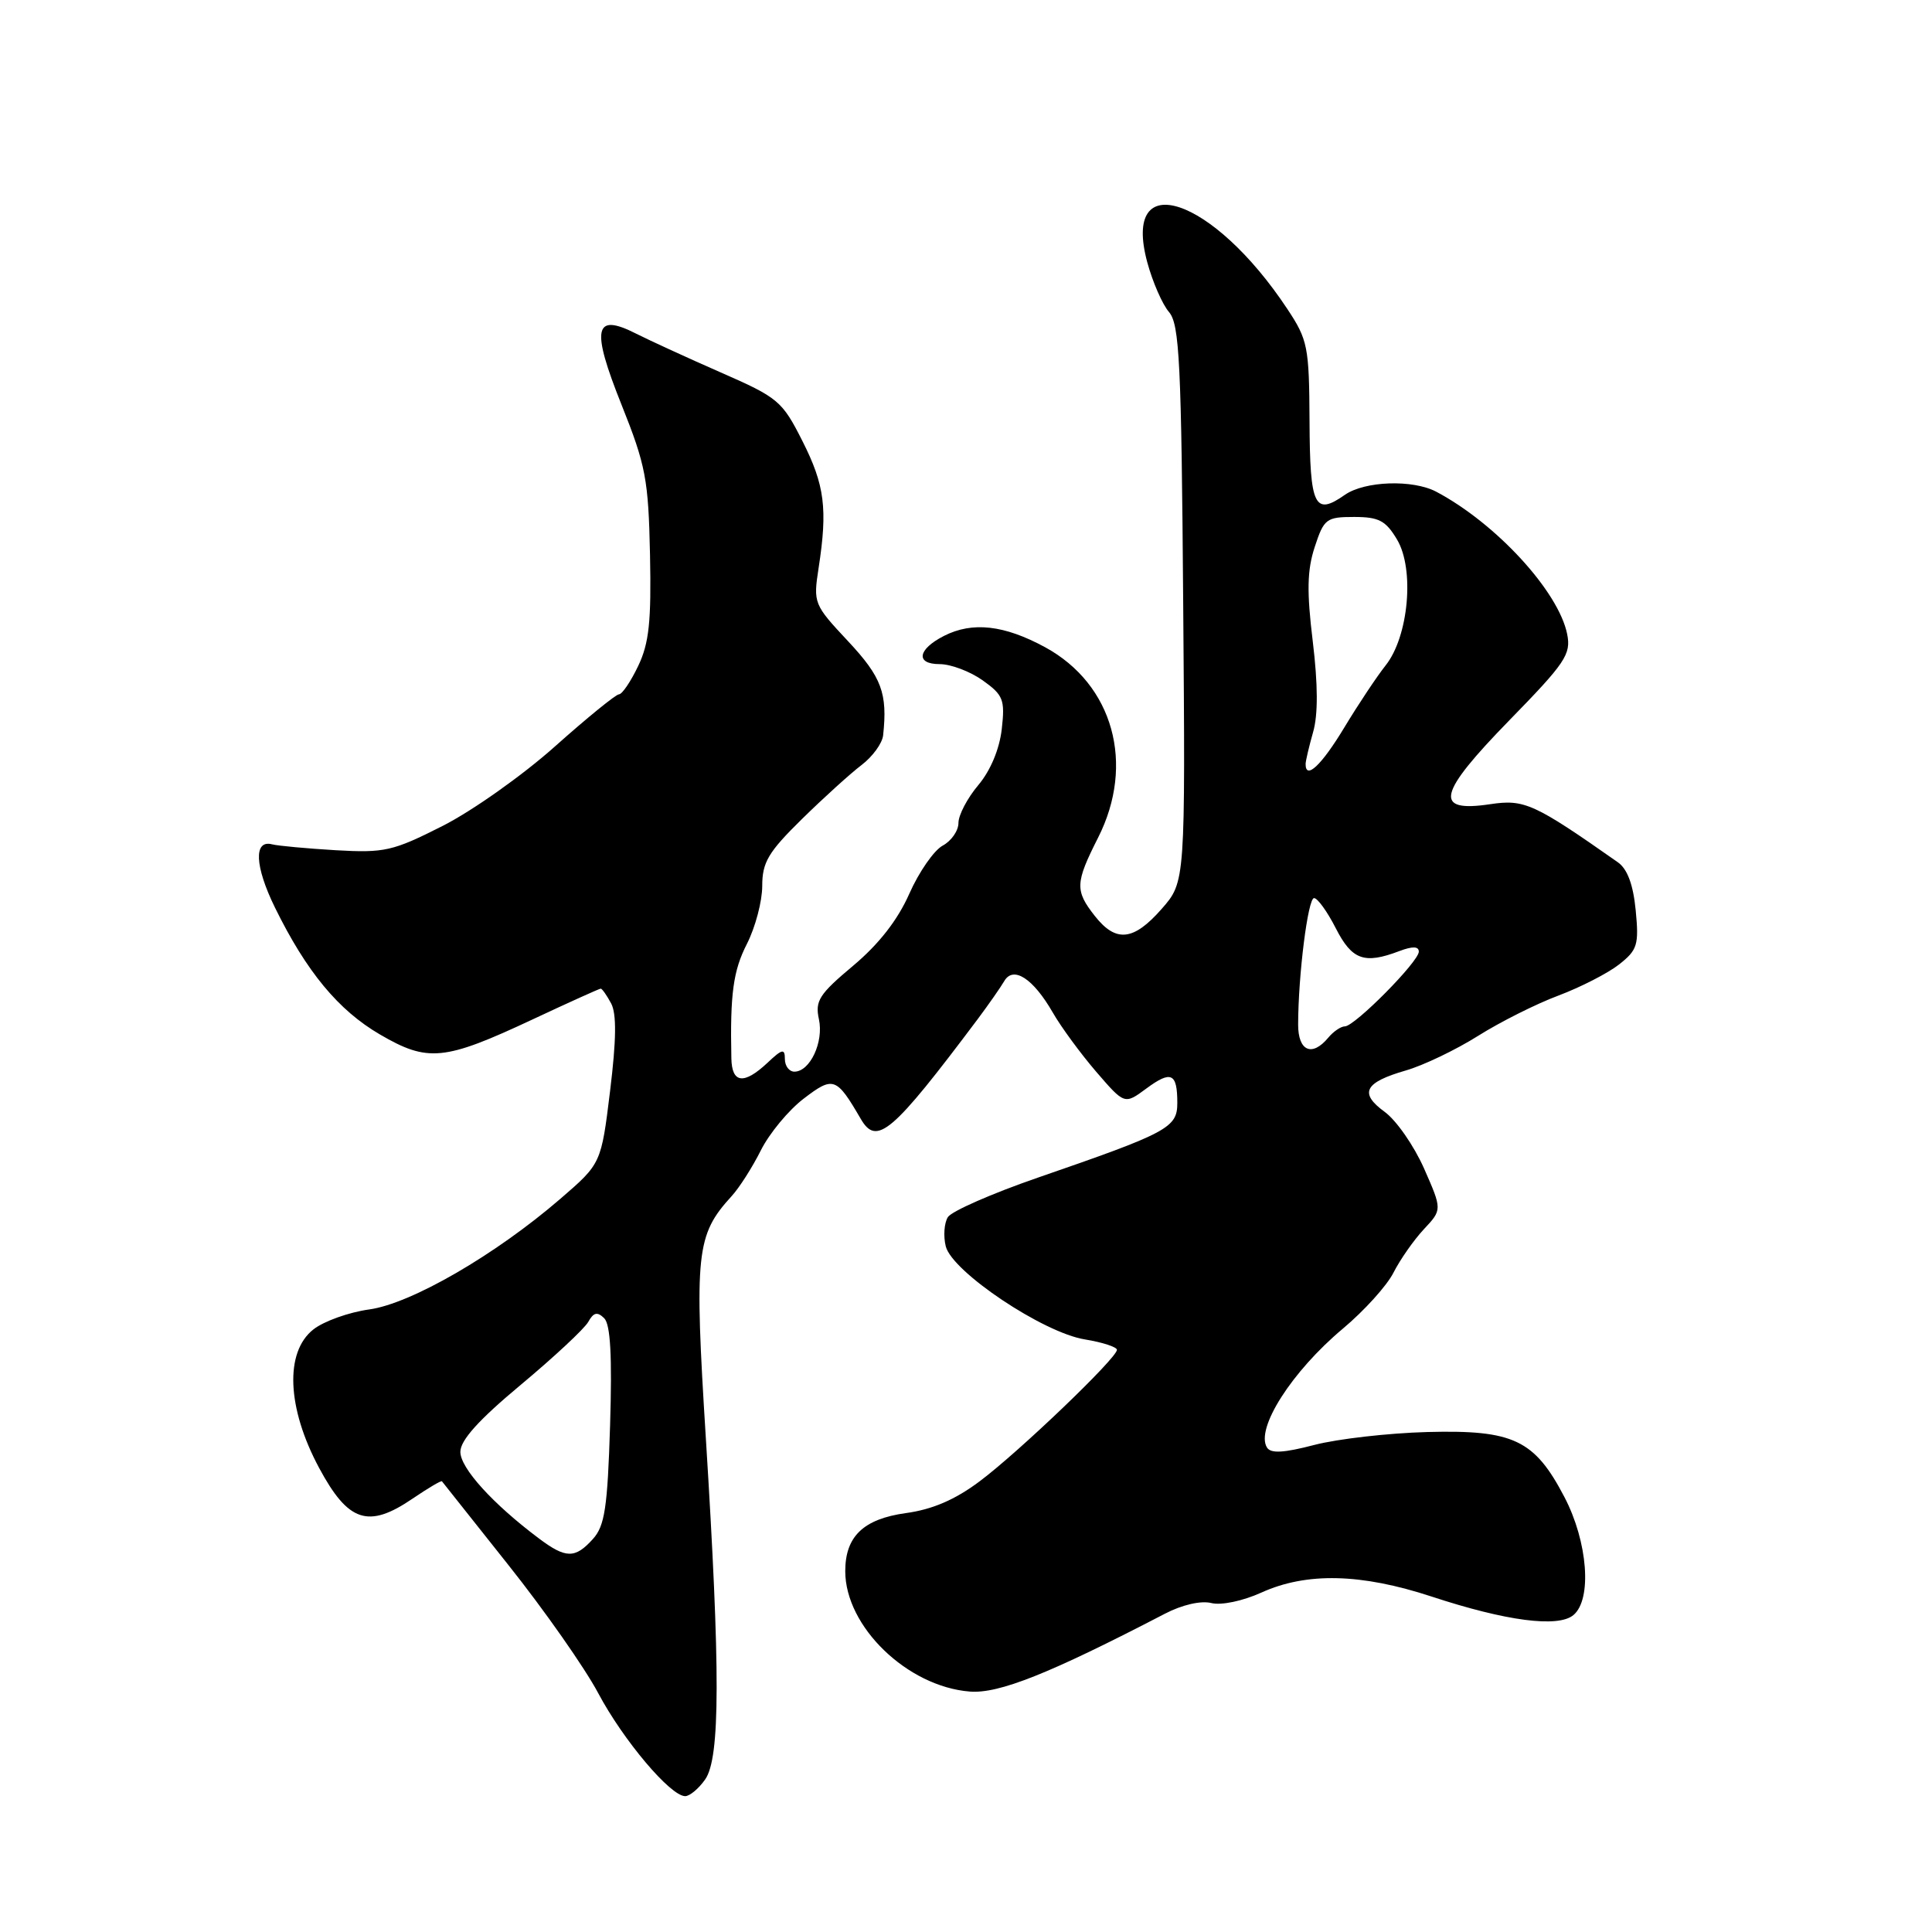 <?xml version="1.0" encoding="UTF-8" standalone="no"?>
<!DOCTYPE svg PUBLIC "-//W3C//DTD SVG 1.1//EN" "http://www.w3.org/Graphics/SVG/1.1/DTD/svg11.dtd" >
<svg xmlns="http://www.w3.org/2000/svg" xmlns:xlink="http://www.w3.org/1999/xlink" version="1.1" viewBox="0 0 256 256">
 <g >
 <path fill="currentColor"
d=" M 93.44 235.78 C 95.44 232.93 95.46 221.42 93.53 190.60 C 91.99 166.01 92.24 163.65 96.93 158.51 C 97.95 157.41 99.70 154.66 100.82 152.42 C 101.95 150.17 104.50 147.09 106.50 145.57 C 110.42 142.57 110.83 142.72 114.05 148.25 C 116.17 151.90 118.19 150.18 129.58 135.00 C 131.02 133.07 132.59 130.82 133.07 130.00 C 134.27 127.94 136.90 129.65 139.50 134.17 C 140.60 136.09 143.19 139.61 145.25 142.01 C 149.01 146.37 149.01 146.37 151.89 144.24 C 155.19 141.80 156.00 142.18 156.00 146.15 C 156.00 149.43 154.77 150.09 137.50 156.05 C 131.45 158.14 126.10 160.49 125.60 161.27 C 125.11 162.05 124.98 163.80 125.32 165.15 C 126.17 168.52 138.22 176.59 143.75 177.48 C 146.09 177.86 148.00 178.49 148.00 178.86 C 148.00 179.95 135.00 192.40 129.81 196.28 C 126.56 198.72 123.55 200.01 120.05 200.49 C 114.41 201.27 112.00 203.58 112.00 208.19 C 112.00 215.53 120.22 223.48 128.50 224.14 C 132.35 224.45 139.05 221.78 154.35 213.83 C 156.63 212.64 159.12 212.07 160.50 212.41 C 161.82 212.74 164.66 212.15 167.15 211.02 C 173.13 208.31 180.36 208.48 189.72 211.56 C 199.57 214.80 206.45 215.70 208.48 214.01 C 210.98 211.94 210.40 204.30 207.29 198.36 C 203.32 190.76 200.53 189.45 189.13 189.75 C 183.97 189.89 177.24 190.66 174.16 191.46 C 170.10 192.52 168.38 192.62 167.88 191.80 C 166.33 189.30 171.18 181.71 177.94 176.05 C 180.77 173.68 183.79 170.34 184.65 168.62 C 185.52 166.91 187.32 164.33 188.66 162.89 C 191.10 160.29 191.10 160.29 188.69 154.82 C 187.36 151.82 185.02 148.45 183.48 147.33 C 180.06 144.84 180.78 143.43 186.29 141.84 C 188.61 141.17 192.91 139.11 195.85 137.26 C 198.79 135.41 203.59 133.00 206.52 131.91 C 209.44 130.81 213.05 128.96 214.53 127.80 C 216.97 125.88 217.18 125.21 216.74 120.63 C 216.41 117.22 215.64 115.15 214.38 114.26 C 203.27 106.46 201.99 105.88 197.46 106.56 C 189.90 107.69 190.47 105.21 200.00 95.44 C 207.43 87.83 208.19 86.70 207.66 84.03 C 206.52 78.37 198.26 69.37 190.32 65.16 C 187.20 63.51 180.84 63.73 178.20 65.57 C 174.18 68.39 173.57 67.12 173.52 55.83 C 173.47 45.94 173.30 45.04 170.57 40.93 C 160.72 26.05 148.58 22.01 152.02 34.76 C 152.73 37.37 154.02 40.33 154.90 41.35 C 156.29 42.97 156.54 48.01 156.78 80.03 C 157.07 116.85 157.07 116.85 153.93 120.43 C 150.20 124.68 147.87 124.93 145.07 121.37 C 142.42 118.00 142.47 116.99 145.50 111.00 C 150.44 101.25 147.51 90.69 138.50 85.77 C 133.06 82.81 128.86 82.34 125.08 84.26 C 121.58 86.05 121.28 88.00 124.51 88.00 C 125.99 88.00 128.55 88.97 130.21 90.15 C 132.94 92.10 133.18 92.70 132.74 96.60 C 132.44 99.25 131.25 102.11 129.63 104.03 C 128.18 105.75 127.00 108.00 127.00 109.04 C 127.00 110.08 126.06 111.43 124.91 112.05 C 123.76 112.67 121.77 115.53 120.49 118.42 C 118.95 121.91 116.45 125.11 113.04 127.97 C 108.54 131.74 107.98 132.62 108.51 135.05 C 109.17 138.07 107.33 142.00 105.26 142.00 C 104.57 142.00 104.00 141.25 104.00 140.33 C 104.00 138.90 103.65 138.98 101.69 140.83 C 98.57 143.75 96.98 143.56 96.91 140.25 C 96.73 131.70 97.15 128.62 98.98 125.05 C 100.09 122.86 101.00 119.42 101.00 117.39 C 101.00 114.26 101.80 112.91 106.25 108.54 C 109.14 105.70 112.70 102.48 114.16 101.37 C 115.62 100.26 116.91 98.49 117.02 97.43 C 117.62 91.86 116.83 89.73 112.37 84.96 C 107.83 80.11 107.75 79.92 108.47 75.26 C 109.68 67.41 109.28 64.28 106.32 58.43 C 103.64 53.12 103.11 52.68 95.50 49.35 C 91.10 47.42 86.05 45.10 84.27 44.20 C 78.72 41.39 78.30 43.50 82.36 53.64 C 85.57 61.67 85.92 63.52 86.13 73.50 C 86.31 82.35 86.01 85.23 84.56 88.25 C 83.58 90.31 82.43 92.00 82.02 92.00 C 81.61 92.00 77.78 95.12 73.52 98.92 C 69.25 102.73 62.55 107.47 58.63 109.45 C 52.05 112.78 50.96 113.03 44.50 112.66 C 40.65 112.43 36.85 112.08 36.06 111.88 C 33.59 111.23 33.75 114.78 36.43 120.25 C 40.60 128.74 44.83 133.86 50.34 137.07 C 56.70 140.78 58.85 140.57 70.59 135.07 C 75.37 132.83 79.42 131.00 79.60 131.00 C 79.78 131.00 80.40 131.88 80.98 132.96 C 81.71 134.33 81.67 137.77 80.84 144.55 C 79.66 154.18 79.66 154.18 74.26 158.84 C 65.64 166.28 54.47 172.75 48.91 173.51 C 46.23 173.88 42.90 175.07 41.52 176.16 C 37.71 179.16 38.02 186.56 42.28 194.50 C 46.14 201.69 48.80 202.57 54.65 198.59 C 56.71 197.19 58.46 196.15 58.56 196.28 C 58.65 196.40 62.62 201.39 67.37 207.38 C 72.13 213.36 77.48 220.99 79.26 224.34 C 82.59 230.60 88.84 238.00 90.79 238.00 C 91.39 238.00 92.59 237.00 93.44 235.78 Z  M 71.38 203.83 C 65.29 199.26 61.00 194.53 61.00 192.38 C 61.00 190.84 63.42 188.15 69.00 183.50 C 73.40 179.83 77.42 176.08 77.94 175.17 C 78.65 173.89 79.15 173.78 80.06 174.67 C 80.89 175.50 81.12 179.68 80.84 188.85 C 80.50 199.80 80.13 202.20 78.56 203.93 C 76.20 206.55 74.97 206.53 71.38 203.83 Z  M 172.01 135.75 C 172.02 129.21 173.31 119.00 174.12 119.00 C 174.58 119.00 175.88 120.80 177.00 123.00 C 179.15 127.21 180.78 127.79 185.43 126.02 C 187.18 125.36 188.00 125.39 188.00 126.10 C 188.00 127.42 179.50 136.00 178.20 136.00 C 177.68 136.00 176.68 136.68 176.00 137.50 C 173.85 140.09 172.00 139.28 172.01 135.75 Z  M 173.00 101.24 C 173.00 100.83 173.45 98.93 173.99 97.02 C 174.66 94.71 174.64 90.72 173.95 85.00 C 173.14 78.37 173.20 75.55 174.21 72.47 C 175.43 68.74 175.75 68.50 179.42 68.50 C 182.71 68.50 183.62 68.98 185.12 71.50 C 187.46 75.44 186.65 84.33 183.61 88.16 C 182.45 89.62 179.98 93.33 178.12 96.41 C 175.11 101.40 173.00 103.39 173.00 101.24 Z "/>
</g>
</svg>